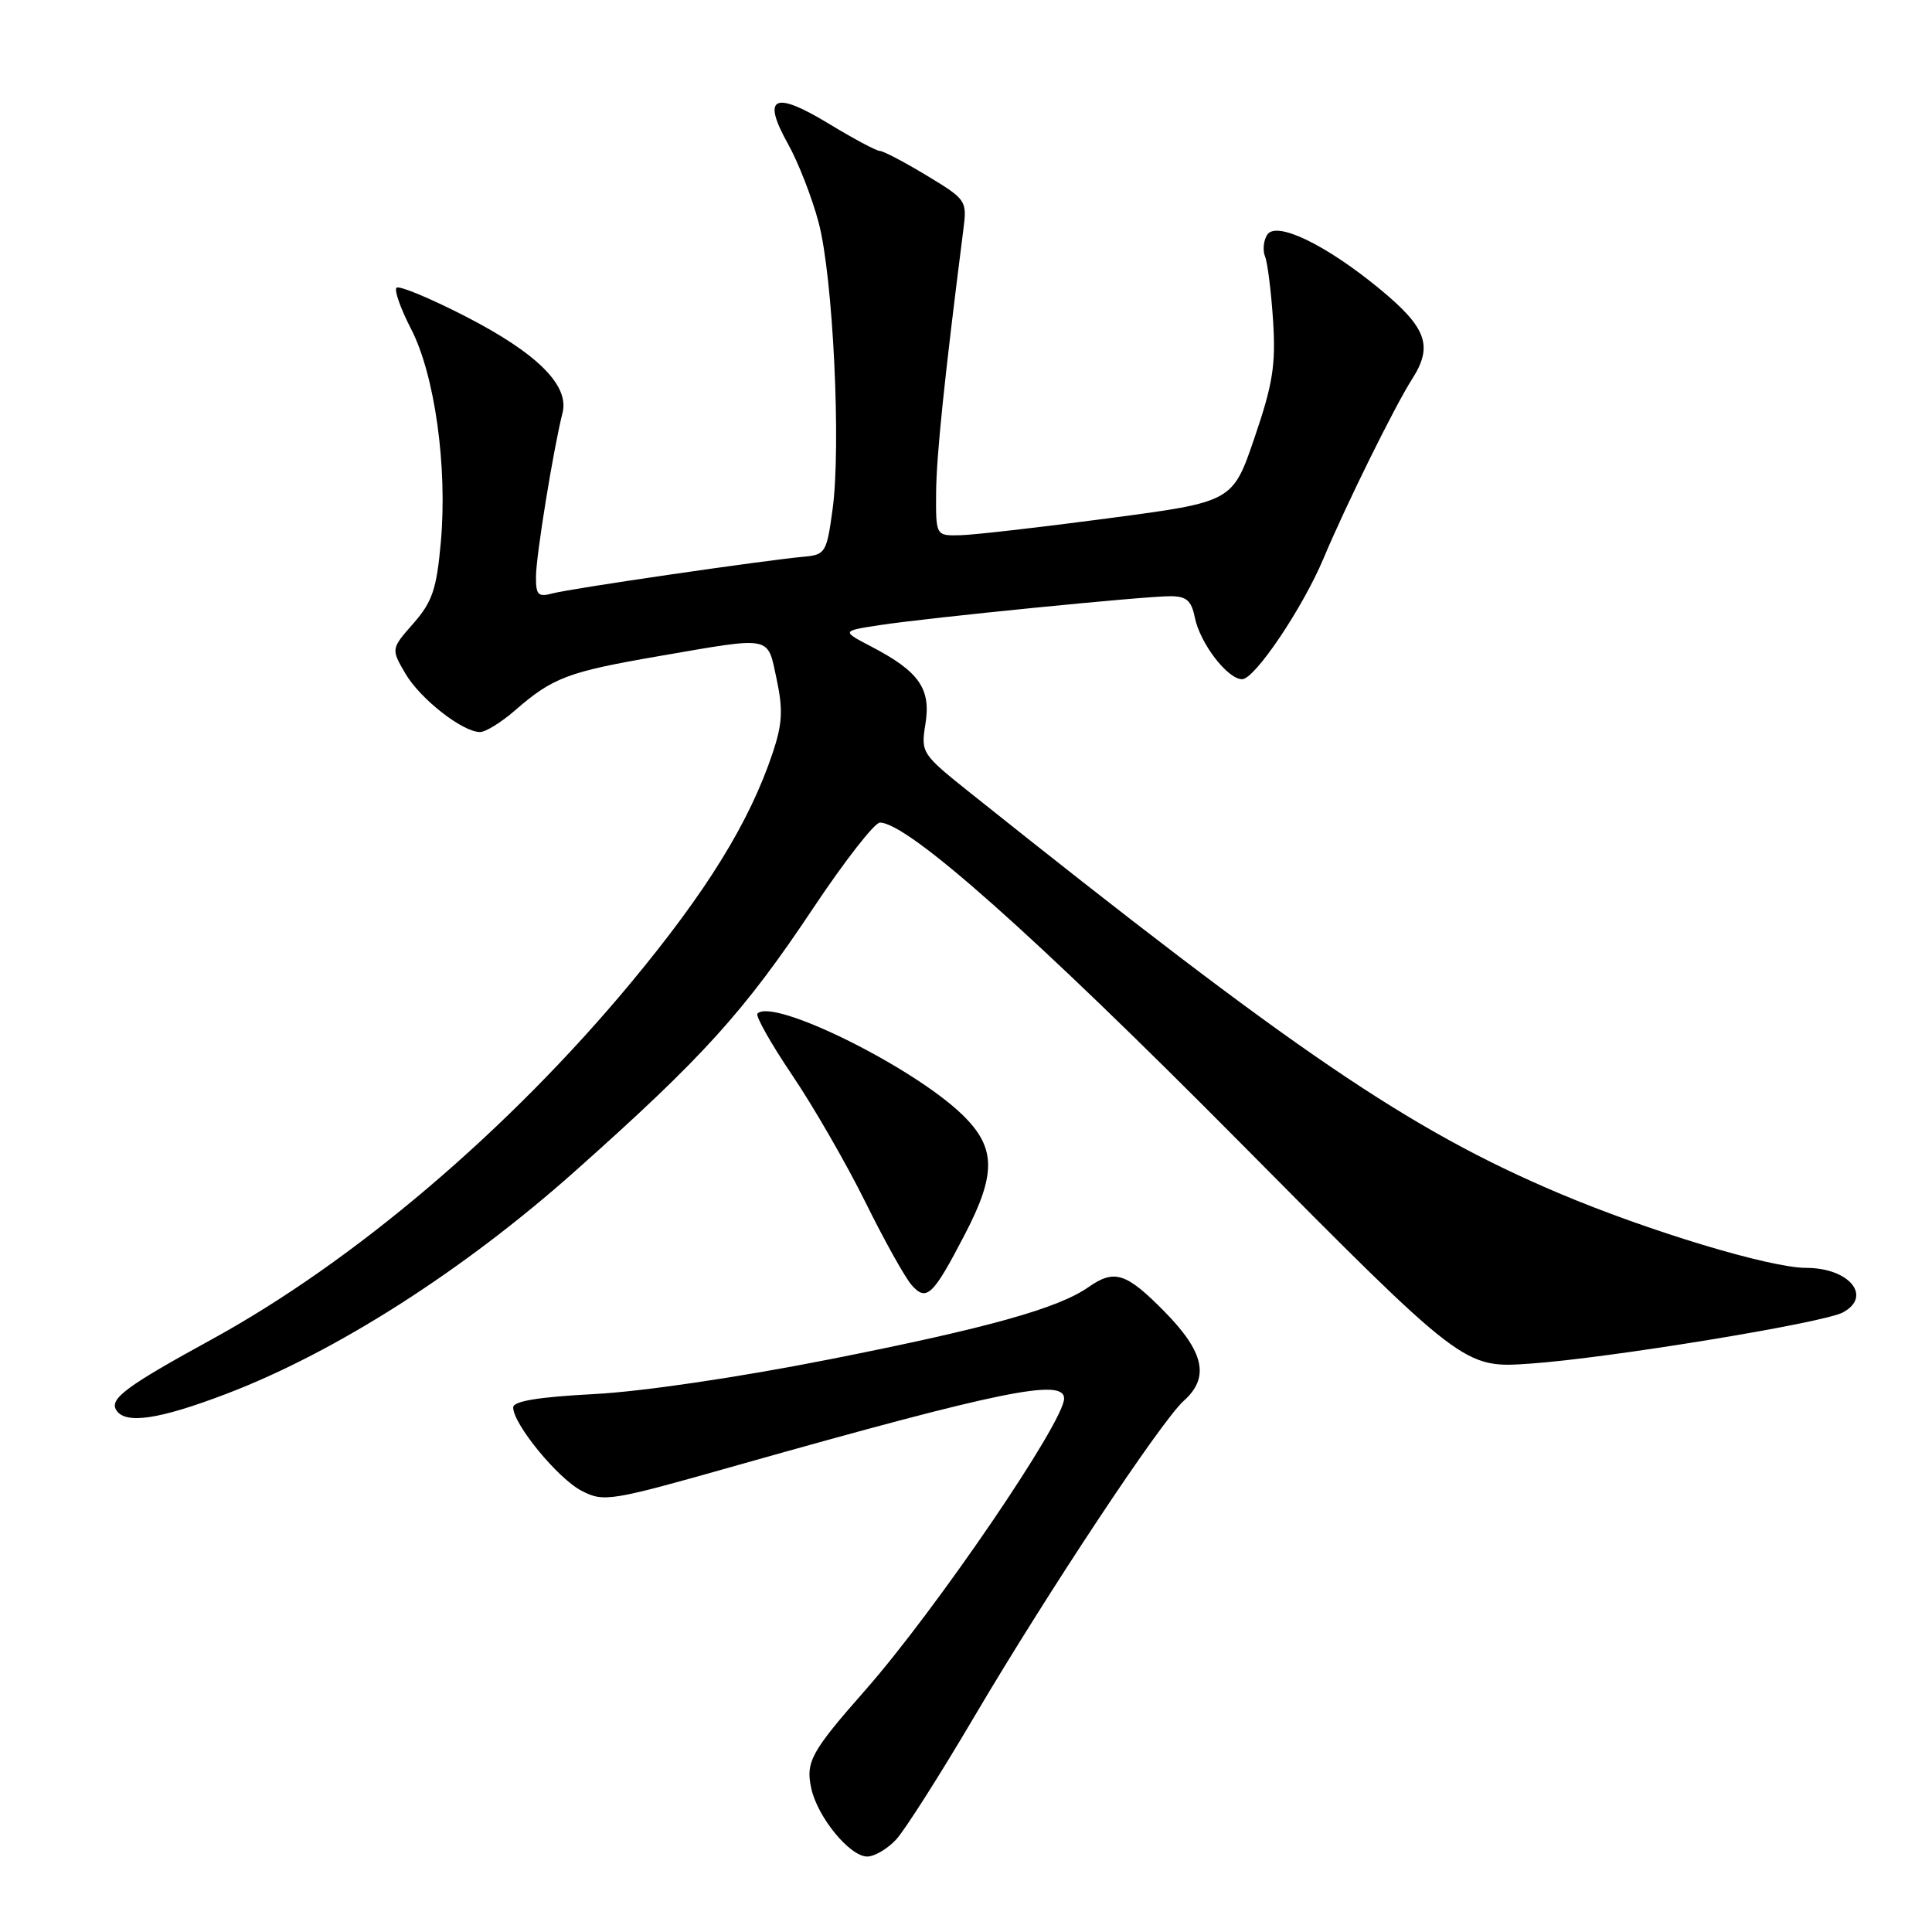<?xml version="1.0" encoding="UTF-8" standalone="no"?>
<!DOCTYPE svg PUBLIC "-//W3C//DTD SVG 1.1//EN" "http://www.w3.org/Graphics/SVG/1.1/DTD/svg11.dtd" >
<svg xmlns="http://www.w3.org/2000/svg" xmlns:xlink="http://www.w3.org/1999/xlink" version="1.1" viewBox="0 0 256 256">
 <g >
 <path fill="currentColor"
d=" M 118.74 243.75 C 119.89 242.51 124.54 235.20 129.08 227.50 C 138.87 210.90 153.87 188.28 156.87 185.60 C 160.31 182.52 159.57 179.15 154.29 173.78 C 149.22 168.64 147.67 168.14 144.23 170.55 C 140.22 173.36 130.93 175.96 110.08 180.09 C 97.92 182.50 85.10 184.39 78.75 184.72 C 71.32 185.11 68.00 185.66 68.00 186.49 C 68.00 188.70 73.91 195.90 77.05 197.53 C 80.03 199.07 80.77 198.95 97.82 194.12 C 132.58 184.30 141.00 182.58 141.00 185.31 C 141.00 188.40 124.00 213.34 114.64 223.97 C 107.47 232.11 106.73 233.47 107.50 236.98 C 108.34 240.81 112.61 246.00 114.91 246.00 C 115.87 246.00 117.59 244.99 118.74 243.75 Z  M 30.00 184.69 C 44.50 179.16 61.40 168.37 76.25 155.14 C 93.20 140.05 98.59 134.09 107.81 120.25 C 111.94 114.06 115.89 109.00 116.59 109.00 C 120.29 109.00 137.09 123.93 164.23 151.30 C 193.96 181.30 193.96 181.30 202.73 180.69 C 213.04 179.98 241.55 175.31 244.18 173.91 C 248.15 171.78 245.04 168.00 239.32 168.00 C 234.54 168.00 218.36 163.11 206.52 158.09 C 186.75 149.71 171.60 139.41 128.69 105.16 C 122.08 99.88 122.01 99.78 122.63 95.89 C 123.37 91.26 121.78 88.98 115.50 85.70 C 111.50 83.61 111.50 83.61 116.50 82.84 C 123.07 81.84 151.60 79.00 155.05 79.00 C 157.20 79.00 157.86 79.56 158.31 81.78 C 158.99 85.22 162.65 90.00 164.59 90.00 C 166.26 90.00 172.61 80.57 175.38 73.98 C 178.38 66.84 184.83 53.79 187.11 50.23 C 189.93 45.83 189.06 43.42 182.75 38.23 C 175.63 32.38 169.09 29.24 167.91 31.11 C 167.42 31.87 167.29 33.17 167.63 34.00 C 167.96 34.83 168.44 38.65 168.69 42.50 C 169.06 48.36 168.66 50.88 166.23 58.00 C 163.33 66.50 163.33 66.50 146.91 68.67 C 137.89 69.87 129.04 70.88 127.25 70.92 C 124.00 71.00 124.00 71.00 124.04 65.25 C 124.08 60.37 125.15 50.06 127.64 30.50 C 128.15 26.56 128.07 26.45 122.78 23.25 C 119.82 21.46 117.03 20.00 116.58 20.00 C 116.13 20.00 113.08 18.37 109.80 16.38 C 102.54 11.97 100.90 12.79 104.42 19.08 C 105.78 21.52 107.61 26.21 108.48 29.51 C 110.38 36.69 111.47 59.11 110.32 67.50 C 109.54 73.23 109.36 73.51 106.50 73.77 C 101.19 74.25 75.58 77.99 73.25 78.62 C 71.30 79.15 71.00 78.86 71.02 76.37 C 71.04 73.60 73.31 59.58 74.54 54.70 C 75.46 51.04 71.13 46.76 61.54 41.85 C 56.91 39.48 52.86 37.80 52.54 38.13 C 52.21 38.45 53.09 40.92 54.48 43.61 C 57.61 49.68 59.31 61.86 58.41 71.86 C 57.85 78.08 57.28 79.75 54.78 82.60 C 51.81 85.98 51.81 85.98 53.71 89.24 C 55.67 92.60 61.29 97.00 63.61 97.00 C 64.34 97.00 66.41 95.72 68.22 94.15 C 73.25 89.77 75.25 89.02 87.31 86.94 C 102.51 84.32 101.65 84.15 102.91 90.00 C 103.77 94.04 103.67 95.91 102.39 99.75 C 99.31 108.95 93.67 118.08 83.59 130.23 C 67.38 149.74 46.93 167.14 28.01 177.50 C 16.74 183.67 14.48 185.35 15.40 186.84 C 16.59 188.76 21.04 188.11 30.00 184.69 Z  M 127.88 163.50 C 132.04 155.49 131.96 152.03 127.53 147.72 C 120.96 141.34 102.46 132.20 100.37 134.30 C 100.07 134.59 102.14 138.27 104.97 142.46 C 107.80 146.65 112.16 154.22 114.67 159.29 C 117.17 164.35 119.93 169.30 120.80 170.28 C 122.77 172.52 123.63 171.69 127.88 163.50 Z "/>
</g>
</svg>